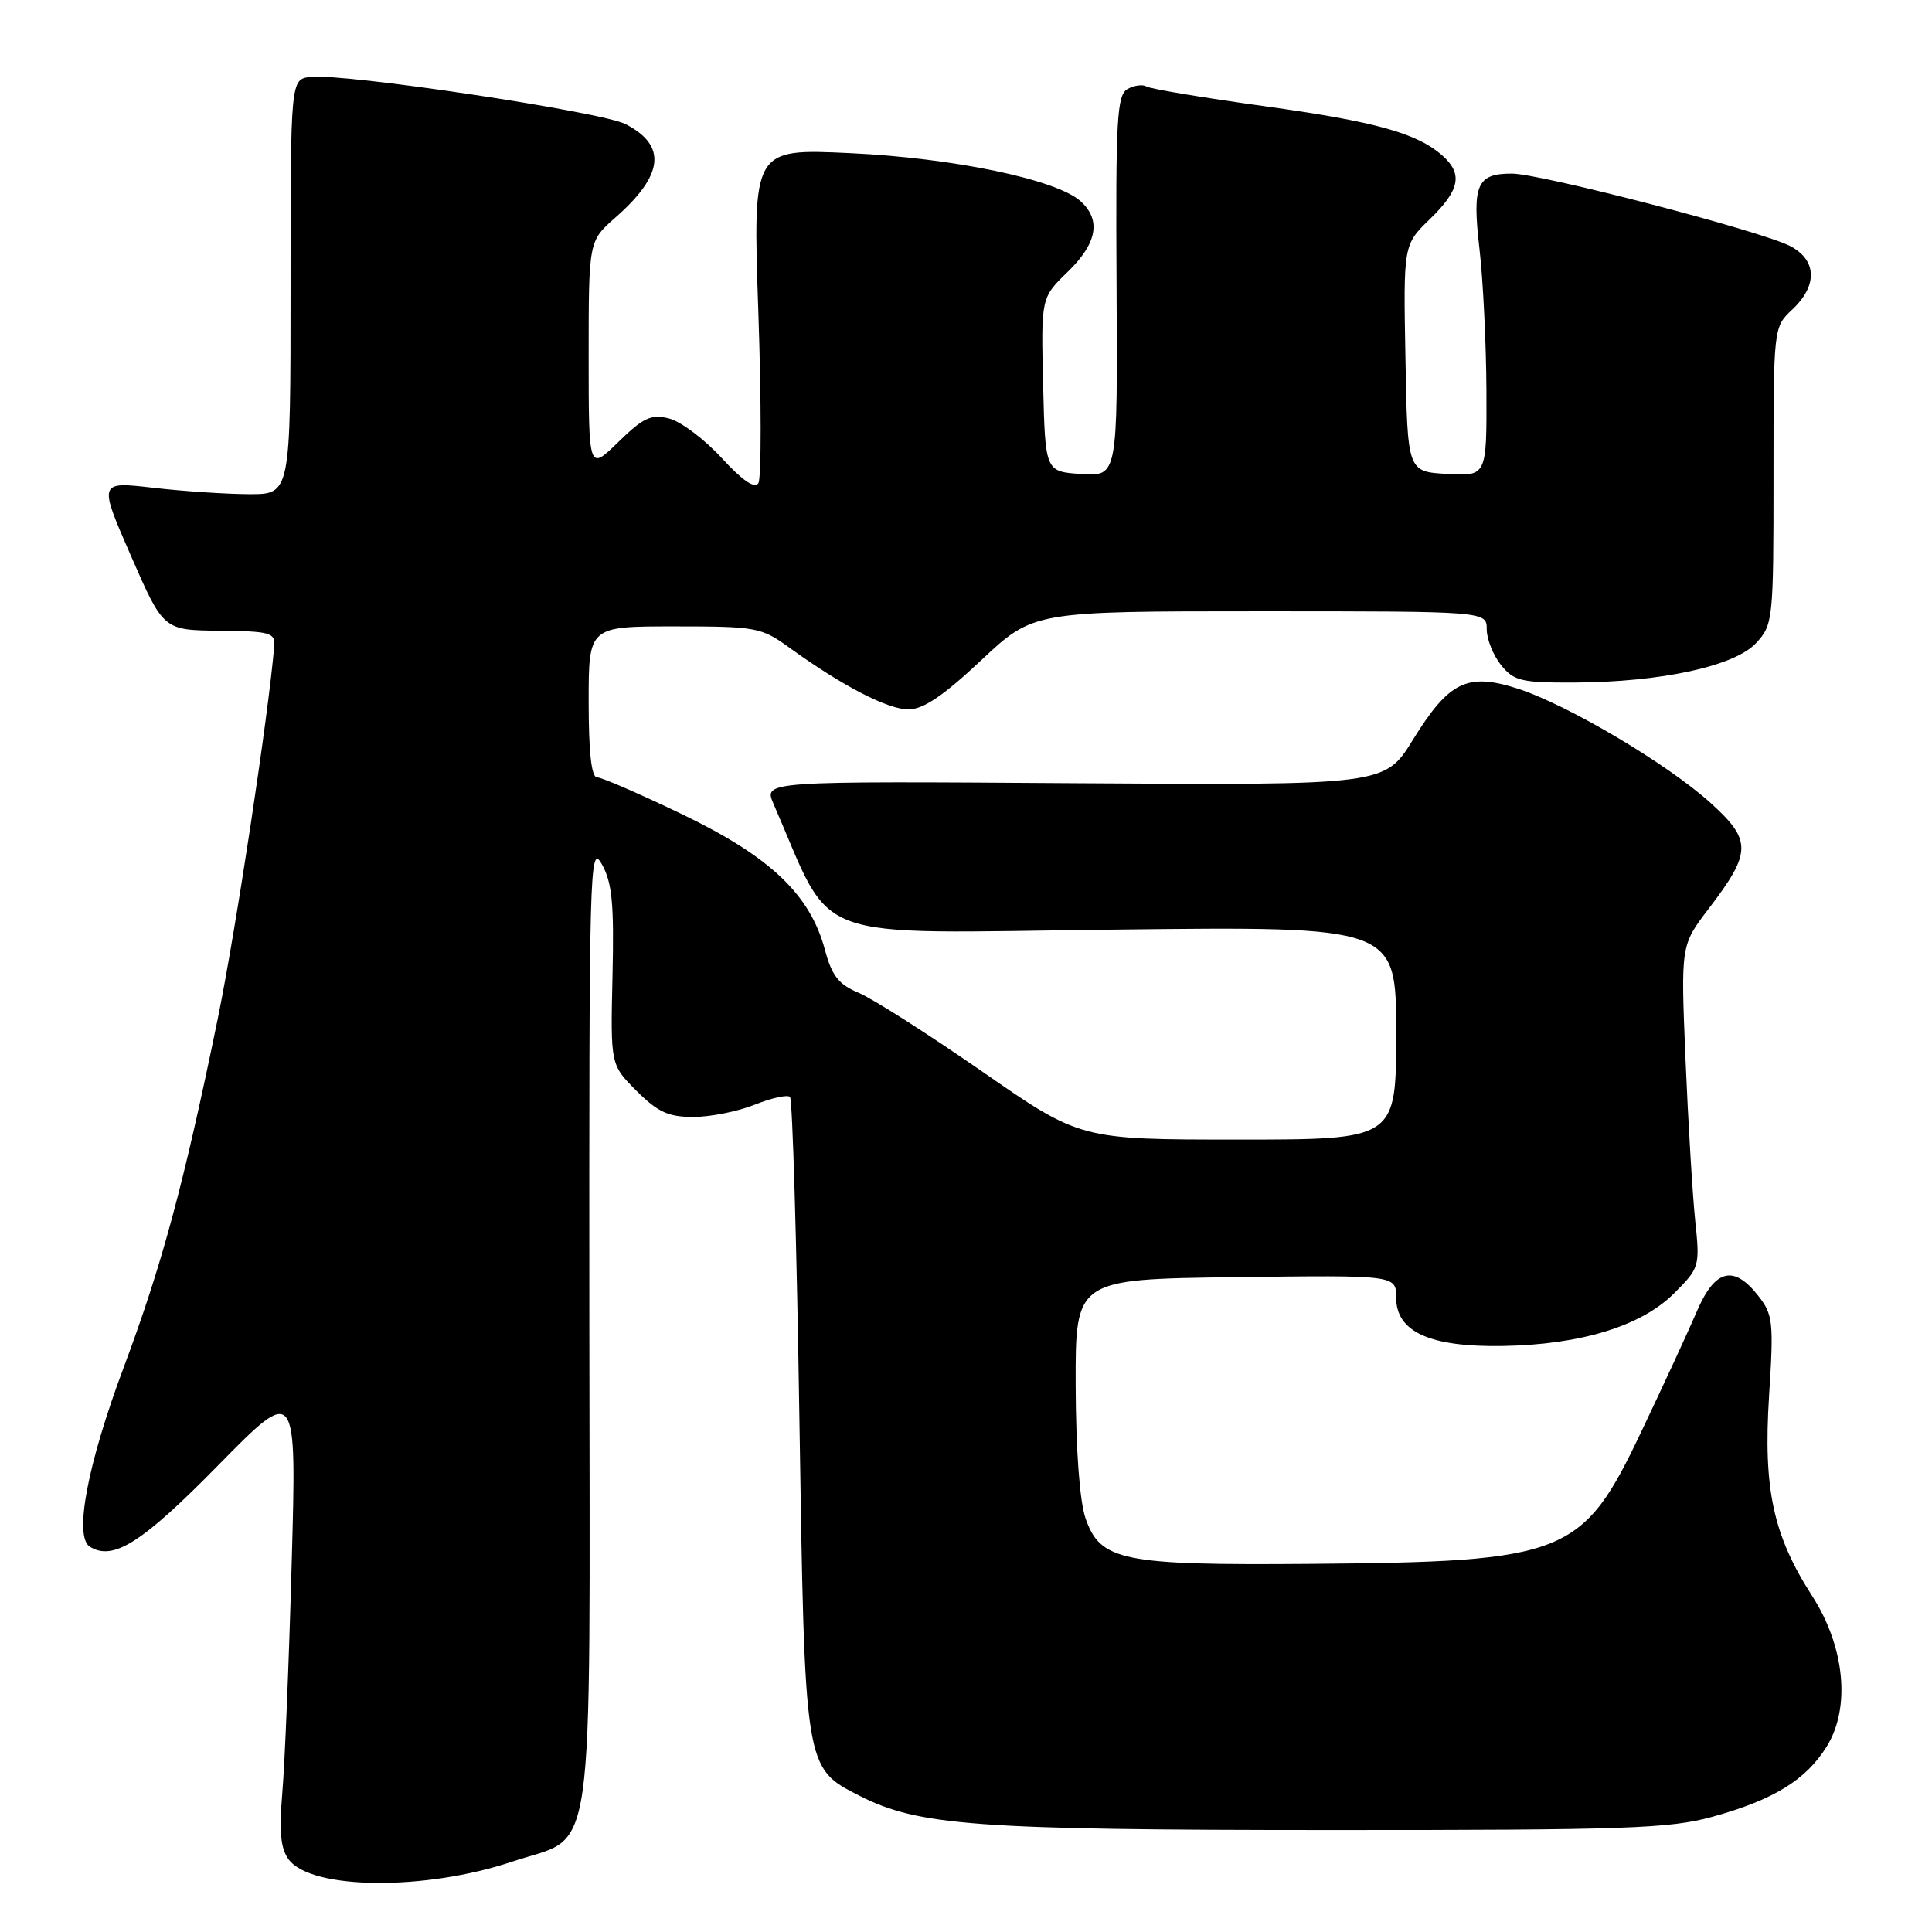 <?xml version="1.0" encoding="UTF-8" standalone="no"?>
<!DOCTYPE svg PUBLIC "-//W3C//DTD SVG 1.1//EN" "http://www.w3.org/Graphics/SVG/1.1/DTD/svg11.dtd" >
<svg xmlns="http://www.w3.org/2000/svg" xmlns:xlink="http://www.w3.org/1999/xlink" version="1.1" viewBox="0 0 256 256">
 <g >
 <path fill="currentColor"
d=" M 67.92 246.66 C 79.04 242.93 78.15 249.16 78.09 175.42 C 78.05 114.87 78.13 111.66 79.74 114.50 C 81.11 116.94 81.38 119.71 81.16 129.30 C 80.89 141.09 80.89 141.09 84.35 144.55 C 87.16 147.36 88.56 148.00 91.88 148.00 C 94.12 148.00 97.79 147.27 100.02 146.37 C 102.26 145.48 104.35 145.02 104.68 145.35 C 105.01 145.68 105.57 164.74 105.92 187.72 C 106.64 234.55 106.59 234.22 113.87 237.94 C 121.68 241.92 129.26 242.48 176.00 242.49 C 215.54 242.50 221.22 242.30 226.92 240.73 C 235.02 238.49 239.32 235.84 242.07 231.39 C 245.23 226.27 244.45 218.21 240.14 211.50 C 234.95 203.44 233.63 197.33 234.41 184.99 C 235.04 175.14 234.93 174.18 232.97 171.69 C 229.72 167.55 227.24 168.18 224.85 173.75 C 223.73 176.36 220.44 183.49 217.54 189.58 C 209.67 206.15 207.70 206.94 173.50 207.22 C 148.72 207.42 145.79 206.83 143.84 201.19 C 143.06 198.91 142.56 192.15 142.53 183.50 C 142.50 169.50 142.50 169.50 163.75 169.23 C 185.00 168.96 185.00 168.96 185.00 171.95 C 185.00 176.48 189.46 178.51 199.11 178.35 C 209.45 178.18 217.48 175.72 221.82 171.38 C 225.21 167.99 225.26 167.82 224.62 161.71 C 224.27 158.30 223.69 148.70 223.34 140.38 C 222.71 125.26 222.71 125.26 226.38 120.45 C 232.12 112.94 232.15 111.37 226.68 106.41 C 220.92 101.20 207.67 93.35 201.05 91.23 C 194.41 89.11 191.99 90.30 187.22 98.02 C 183.50 104.05 183.50 104.05 142.34 103.78 C 101.18 103.50 101.18 103.50 102.49 106.50 C 110.64 125.24 106.34 123.65 147.56 123.18 C 185.00 122.74 185.00 122.74 185.00 136.87 C 185.00 151.00 185.00 151.00 164.06 151.00 C 143.13 151.00 143.13 151.00 130.13 141.97 C 122.97 137.01 115.62 132.32 113.79 131.56 C 111.12 130.44 110.23 129.31 109.30 125.83 C 107.34 118.54 102.08 113.54 90.50 107.95 C 84.85 105.23 79.73 103.00 79.11 103.00 C 78.37 103.00 78.00 99.69 78.00 93.00 C 78.00 83.00 78.00 83.00 89.35 83.00 C 100.21 83.00 100.87 83.12 104.60 85.82 C 111.60 90.88 117.62 94.00 120.38 94.00 C 122.33 94.00 125.01 92.19 130.00 87.50 C 136.92 81.00 136.92 81.00 166.96 81.00 C 197.00 81.00 197.00 81.00 197.00 83.39 C 197.00 84.70 197.86 86.83 198.90 88.13 C 200.61 90.24 201.60 90.47 208.65 90.44 C 220.13 90.38 229.85 88.27 232.69 85.21 C 234.94 82.77 235.00 82.21 235.00 63.03 C 235.00 43.35 235.00 43.35 237.50 41.00 C 240.88 37.82 240.75 34.44 237.18 32.59 C 233.32 30.60 204.12 23.00 200.32 23.00 C 195.68 23.00 195.05 24.46 196.04 33.00 C 196.52 37.12 196.93 45.59 196.96 51.80 C 197.00 63.10 197.00 63.10 191.75 62.80 C 186.50 62.50 186.50 62.50 186.23 47.47 C 185.95 32.44 185.95 32.44 189.48 29.02 C 193.41 25.21 193.85 23.08 191.21 20.69 C 187.87 17.67 182.39 16.13 167.62 14.08 C 159.51 12.96 152.46 11.78 151.94 11.47 C 151.43 11.15 150.29 11.30 149.41 11.79 C 148.00 12.58 147.82 15.70 147.95 37.90 C 148.09 63.11 148.09 63.11 143.30 62.81 C 138.50 62.50 138.50 62.50 138.22 50.98 C 137.94 39.45 137.94 39.45 141.47 36.03 C 145.38 32.24 145.94 29.16 143.18 26.66 C 139.99 23.78 126.34 20.93 112.62 20.29 C 99.74 19.69 99.74 19.69 100.48 41.26 C 100.89 53.13 100.89 63.37 100.49 64.02 C 100.01 64.80 98.36 63.67 95.61 60.67 C 93.33 58.19 90.20 55.84 88.65 55.45 C 86.27 54.85 85.25 55.33 81.92 58.58 C 78.00 62.41 78.00 62.41 78.00 47.17 C 78.00 31.94 78.00 31.94 81.54 28.83 C 87.96 23.19 88.39 19.29 82.90 16.45 C 79.71 14.80 45.55 9.68 41.15 10.19 C 38.50 10.50 38.50 10.50 38.50 38.00 C 38.50 65.50 38.50 65.50 33.00 65.48 C 29.98 65.47 24.25 65.09 20.27 64.63 C 13.05 63.80 13.05 63.80 17.35 73.65 C 21.65 83.50 21.65 83.50 29.08 83.57 C 35.77 83.64 36.48 83.84 36.34 85.57 C 35.58 94.69 31.25 123.28 28.85 135.00 C 24.38 156.82 21.47 167.60 16.41 181.14 C 11.57 194.06 9.77 203.62 11.91 204.95 C 15.01 206.86 18.80 204.45 28.90 194.17 C 39.31 183.58 39.31 183.58 38.65 207.04 C 38.30 219.94 37.74 233.65 37.41 237.50 C 36.97 242.78 37.18 244.97 38.27 246.41 C 41.29 250.42 56.34 250.55 67.92 246.66 Z "/>
</g>
</svg>